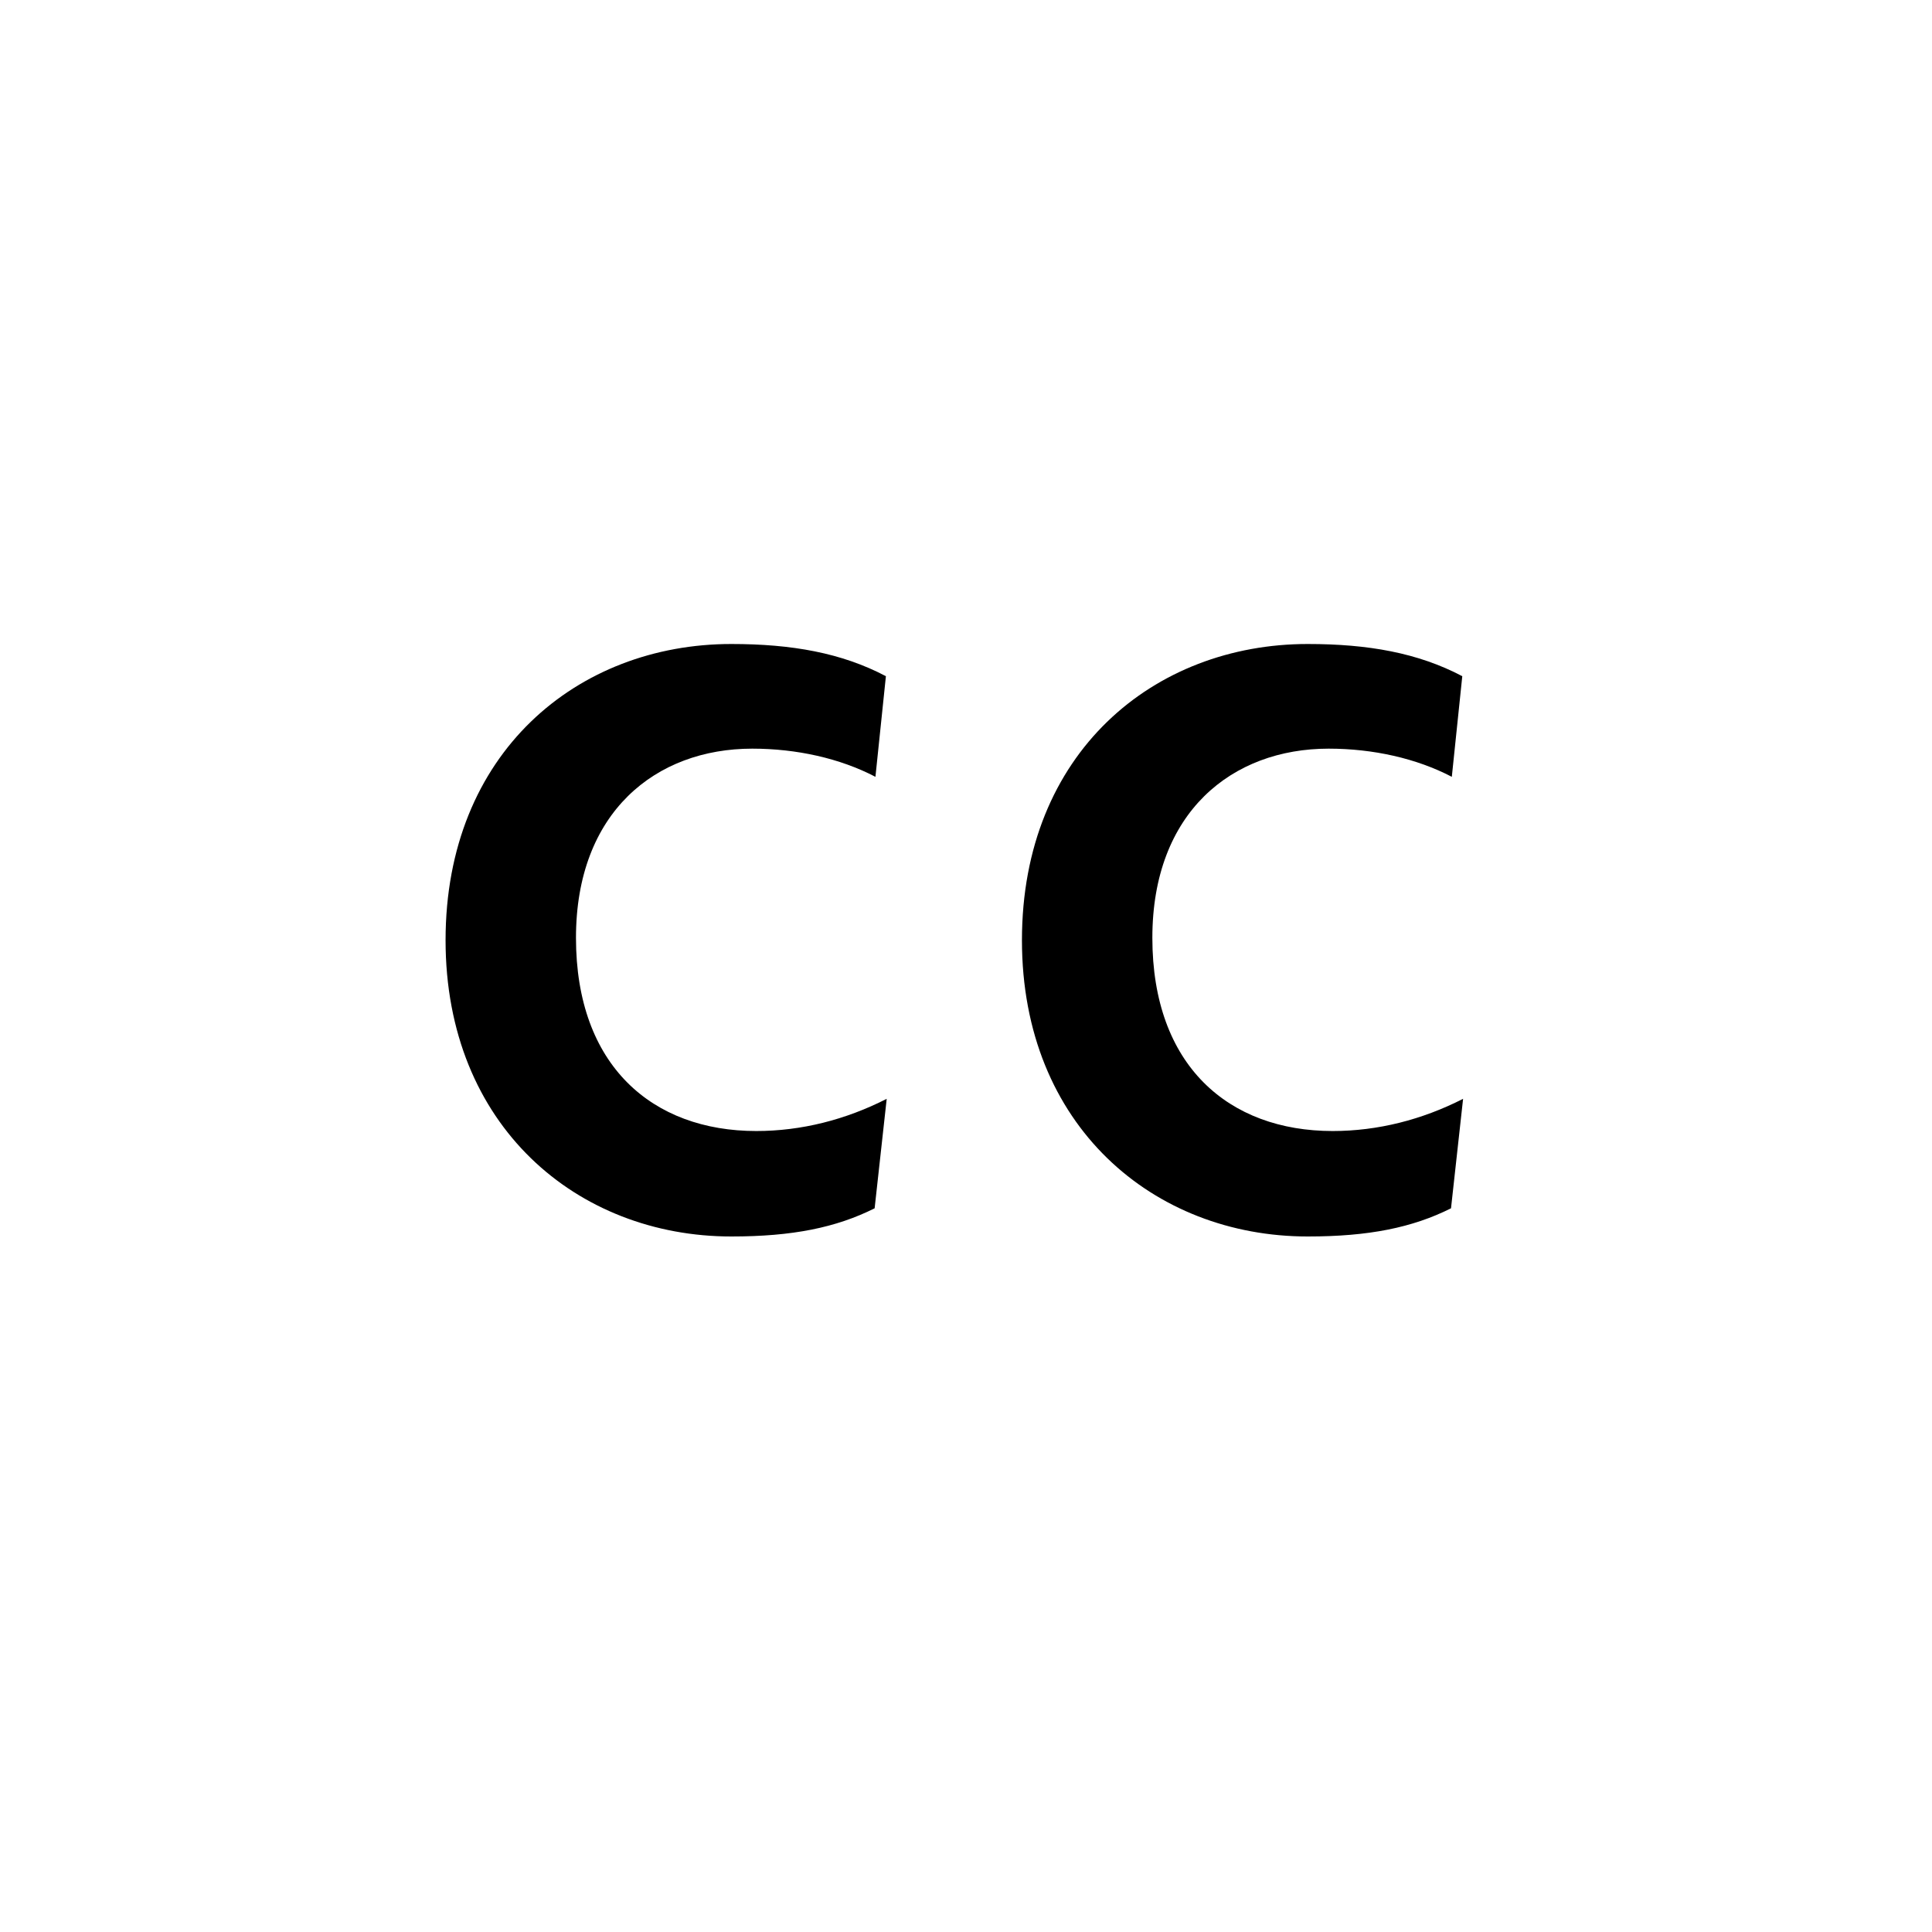 <?xml version="1.0" encoding="UTF-8"?>
<svg width="24px" height="24px" viewBox="0 0 24 24" version="1.1" xmlns="http://www.w3.org/2000/svg" xmlns:xlink="http://www.w3.org/1999/xlink">
    <!-- Generator: Sketch 63.1 (92452) - https://sketch.com -->
    <title>icon--right</title>
    <desc>Created with Sketch.</desc>
    <g id="Symbols" stroke="none" stroke-width="1" fill="none" fill-rule="evenodd">
        <g id="player/controls/portrait" transform="translate(-295, 0)">
            <g id="player/controls">
                <g id="icon/closed-captions--active" transform="translate(295, 0)">
                    <rect id="Rectangle" fill="#FFFFFF" fill-rule="evenodd" x="0" y="0" width="24" height="24"></rect>
                    <path d="M9.085,15.36 C7.175,15.36 5.535,13.99 5.535,11.68 C5.535,9.35 7.175,8 9.085,8 C9.835,8 10.455,8.11 11.005,8.4 L10.875,9.65 C10.435,9.42 9.895,9.3 9.345,9.3 C8.145,9.3 7.155,10.09 7.155,11.65 C7.155,13.24 8.105,14.05 9.395,14.05 C9.955,14.05 10.505,13.91 11.015,13.65 L10.865,15.01 C10.385,15.25 9.845,15.36 9.085,15.36 Z M16.245,15.36 C14.335,15.36 12.695,13.99 12.695,11.68 C12.695,9.35 14.335,8 16.245,8 C16.995,8 17.615,8.11 18.165,8.4 L18.035,9.65 C17.595,9.42 17.055,9.3 16.505,9.3 C15.305,9.3 14.315,10.09 14.315,11.65 C14.315,13.24 15.265,14.05 16.555,14.05 C17.115,14.05 17.665,13.91 18.175,13.65 L18.025,15.01 C17.545,15.25 17.005,15.36 16.245,15.36 Z" id="CC" fill="#000000" fill-rule="nonzero"></path>
                </g>
            </g>
        </g>
    </g>
</svg>